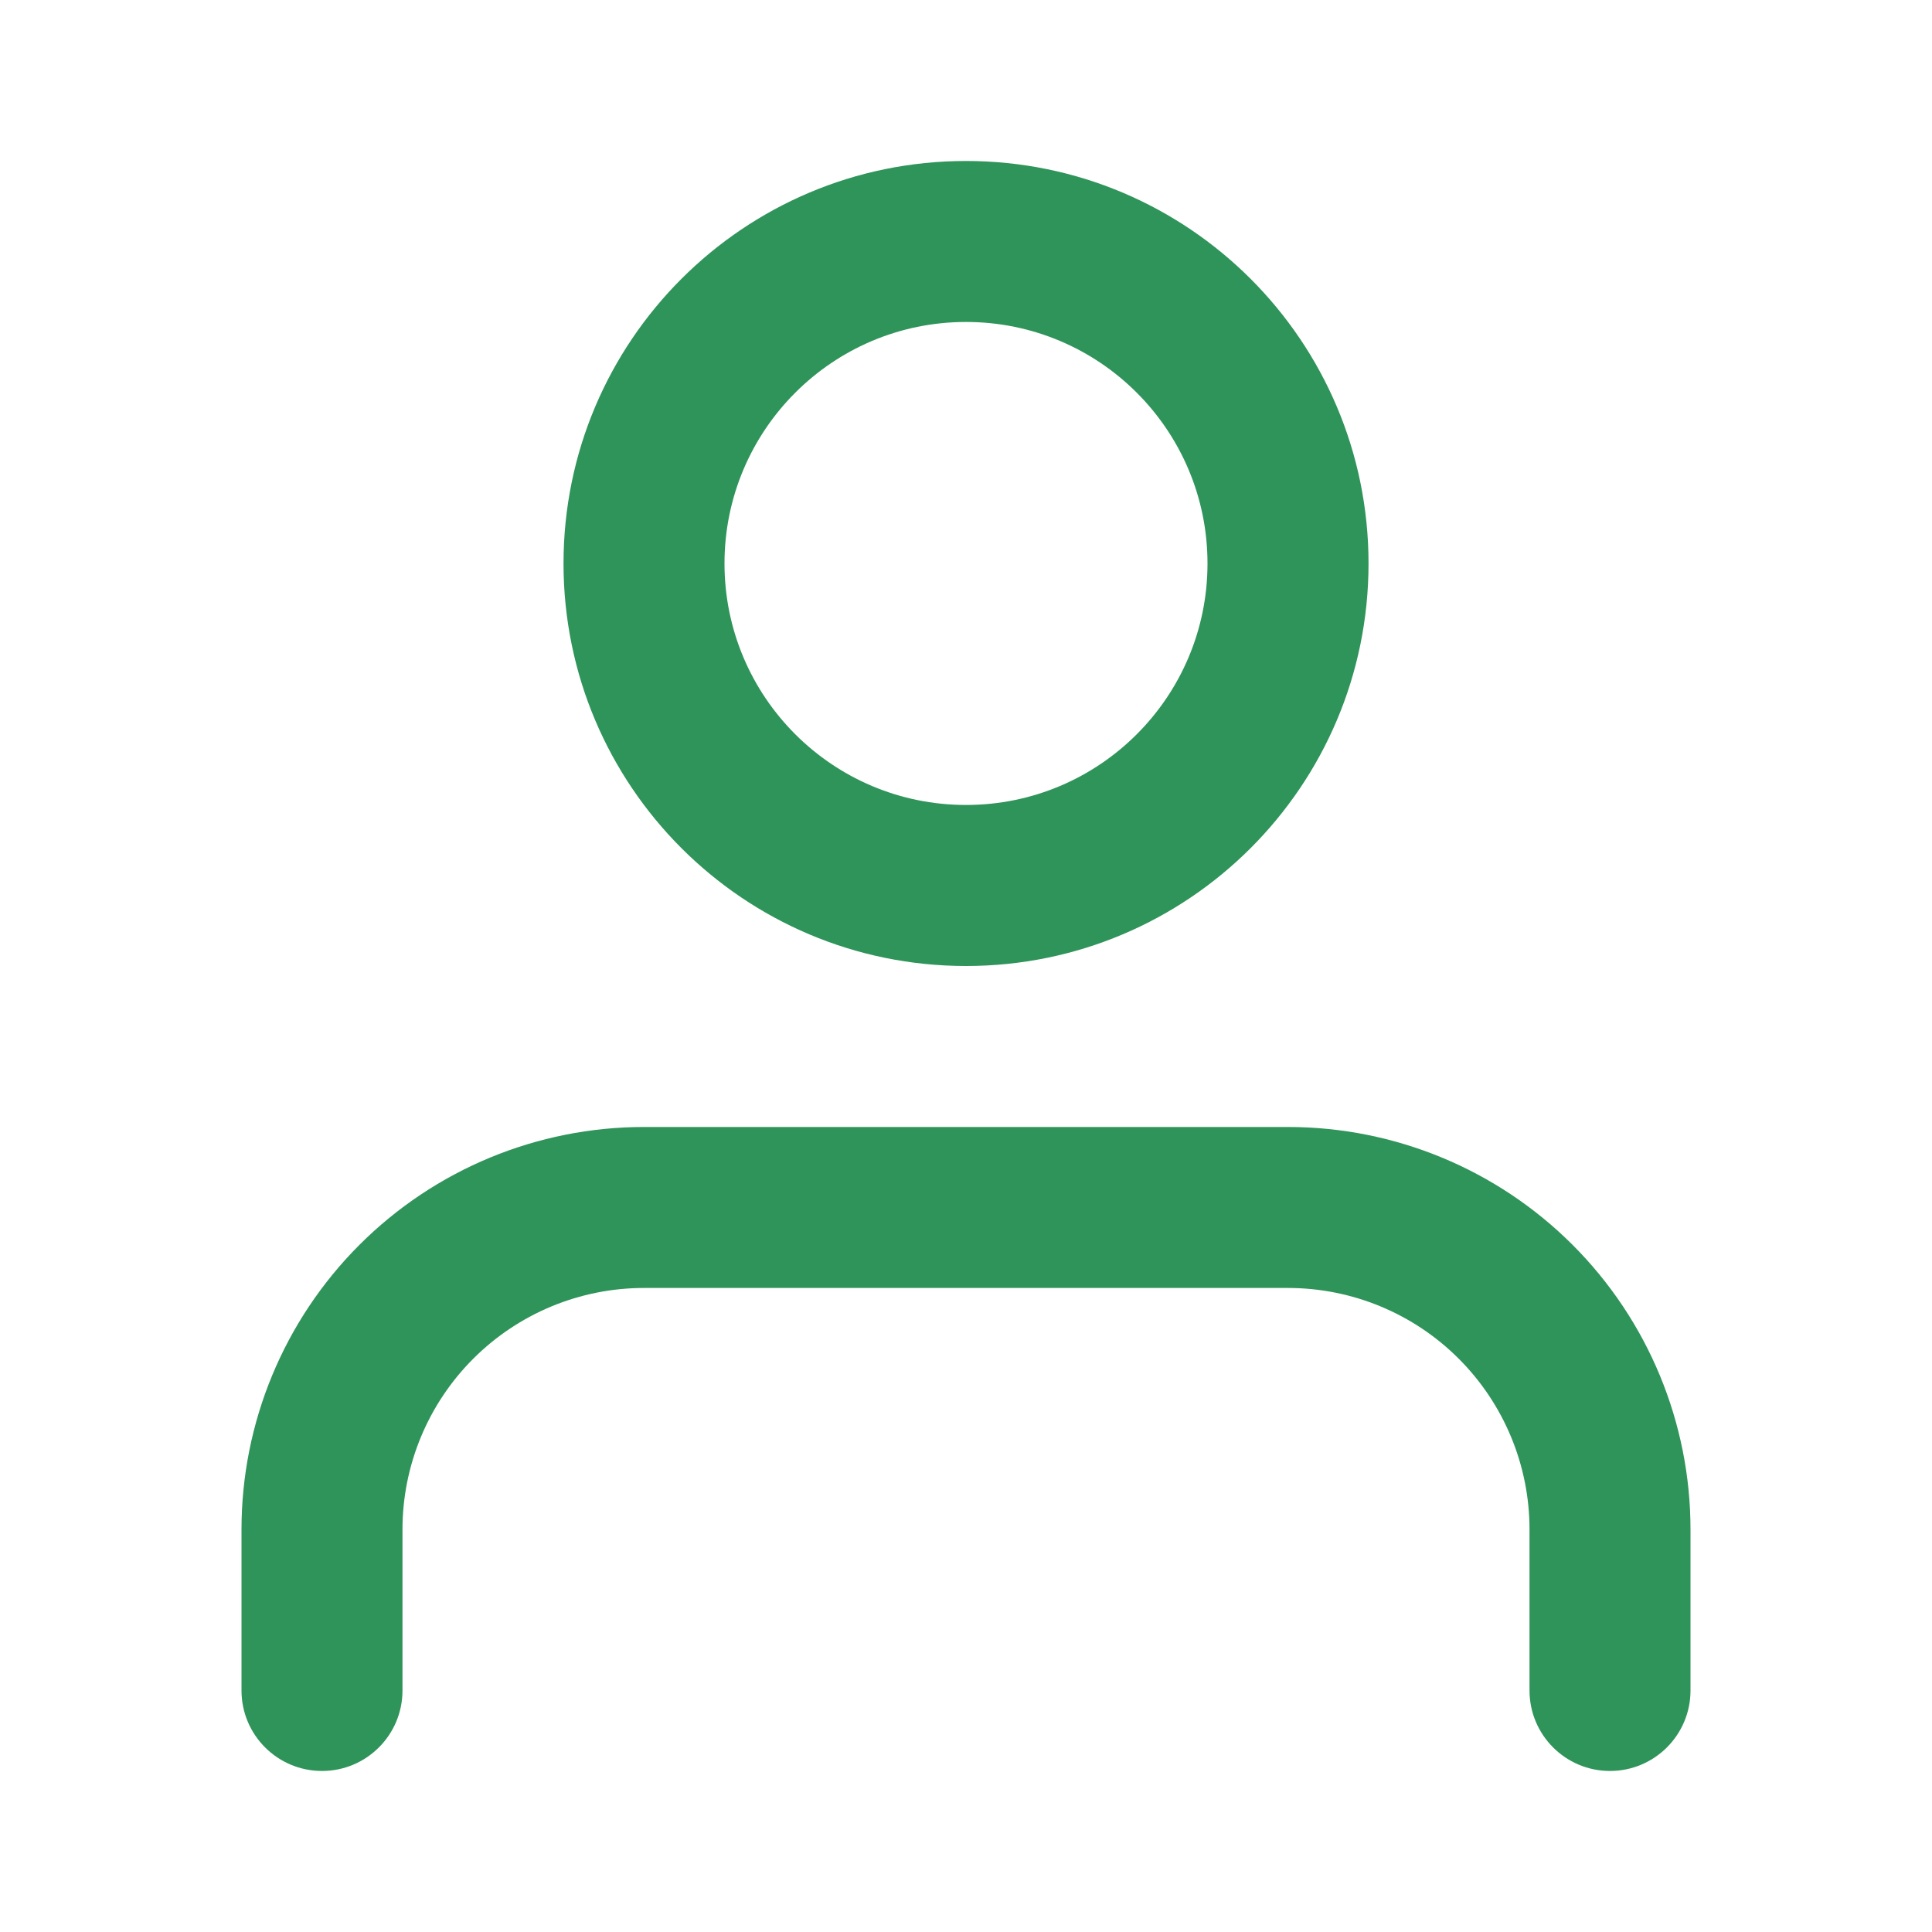 <svg width="40" height="40" viewBox="0 0 40 40" fill="none" xmlns="http://www.w3.org/2000/svg">
<path fill-rule="evenodd" clip-rule="evenodd" d="M7.441 25.774C9.004 24.211 11.123 23.333 13.333 23.333H26.667C28.877 23.333 30.996 24.211 32.559 25.774C34.122 27.337 35 29.456 35 31.666V35C35 35.92 34.254 36.666 33.333 36.666C32.413 36.666 31.667 35.92 31.667 35V31.666C31.667 30.34 31.14 29.069 30.202 28.131C29.265 27.193 27.993 26.666 26.667 26.666H13.333C12.007 26.666 10.736 27.193 9.798 28.131C8.86 29.069 8.333 30.34 8.333 31.666V35C8.333 35.92 7.587 36.666 6.667 36.666C5.746 36.666 5 35.92 5 35V31.666C5 29.456 5.878 27.337 7.441 25.774Z" fill="#2F945A"/>
<path fill-rule="evenodd" clip-rule="evenodd" d="M20 6.666C17.239 6.666 15 8.905 15 11.666C15 14.428 17.239 16.666 20 16.666C22.762 16.666 25 14.428 25 11.666C25 8.905 22.762 6.666 20 6.666ZM11.667 11.666C11.667 7.064 15.398 3.333 20 3.333C24.603 3.333 28.334 7.064 28.334 11.666C28.334 16.269 24.603 20 20 20C15.398 20 11.667 16.269 11.667 11.666Z" fill="#2F945A"/>
</svg>
